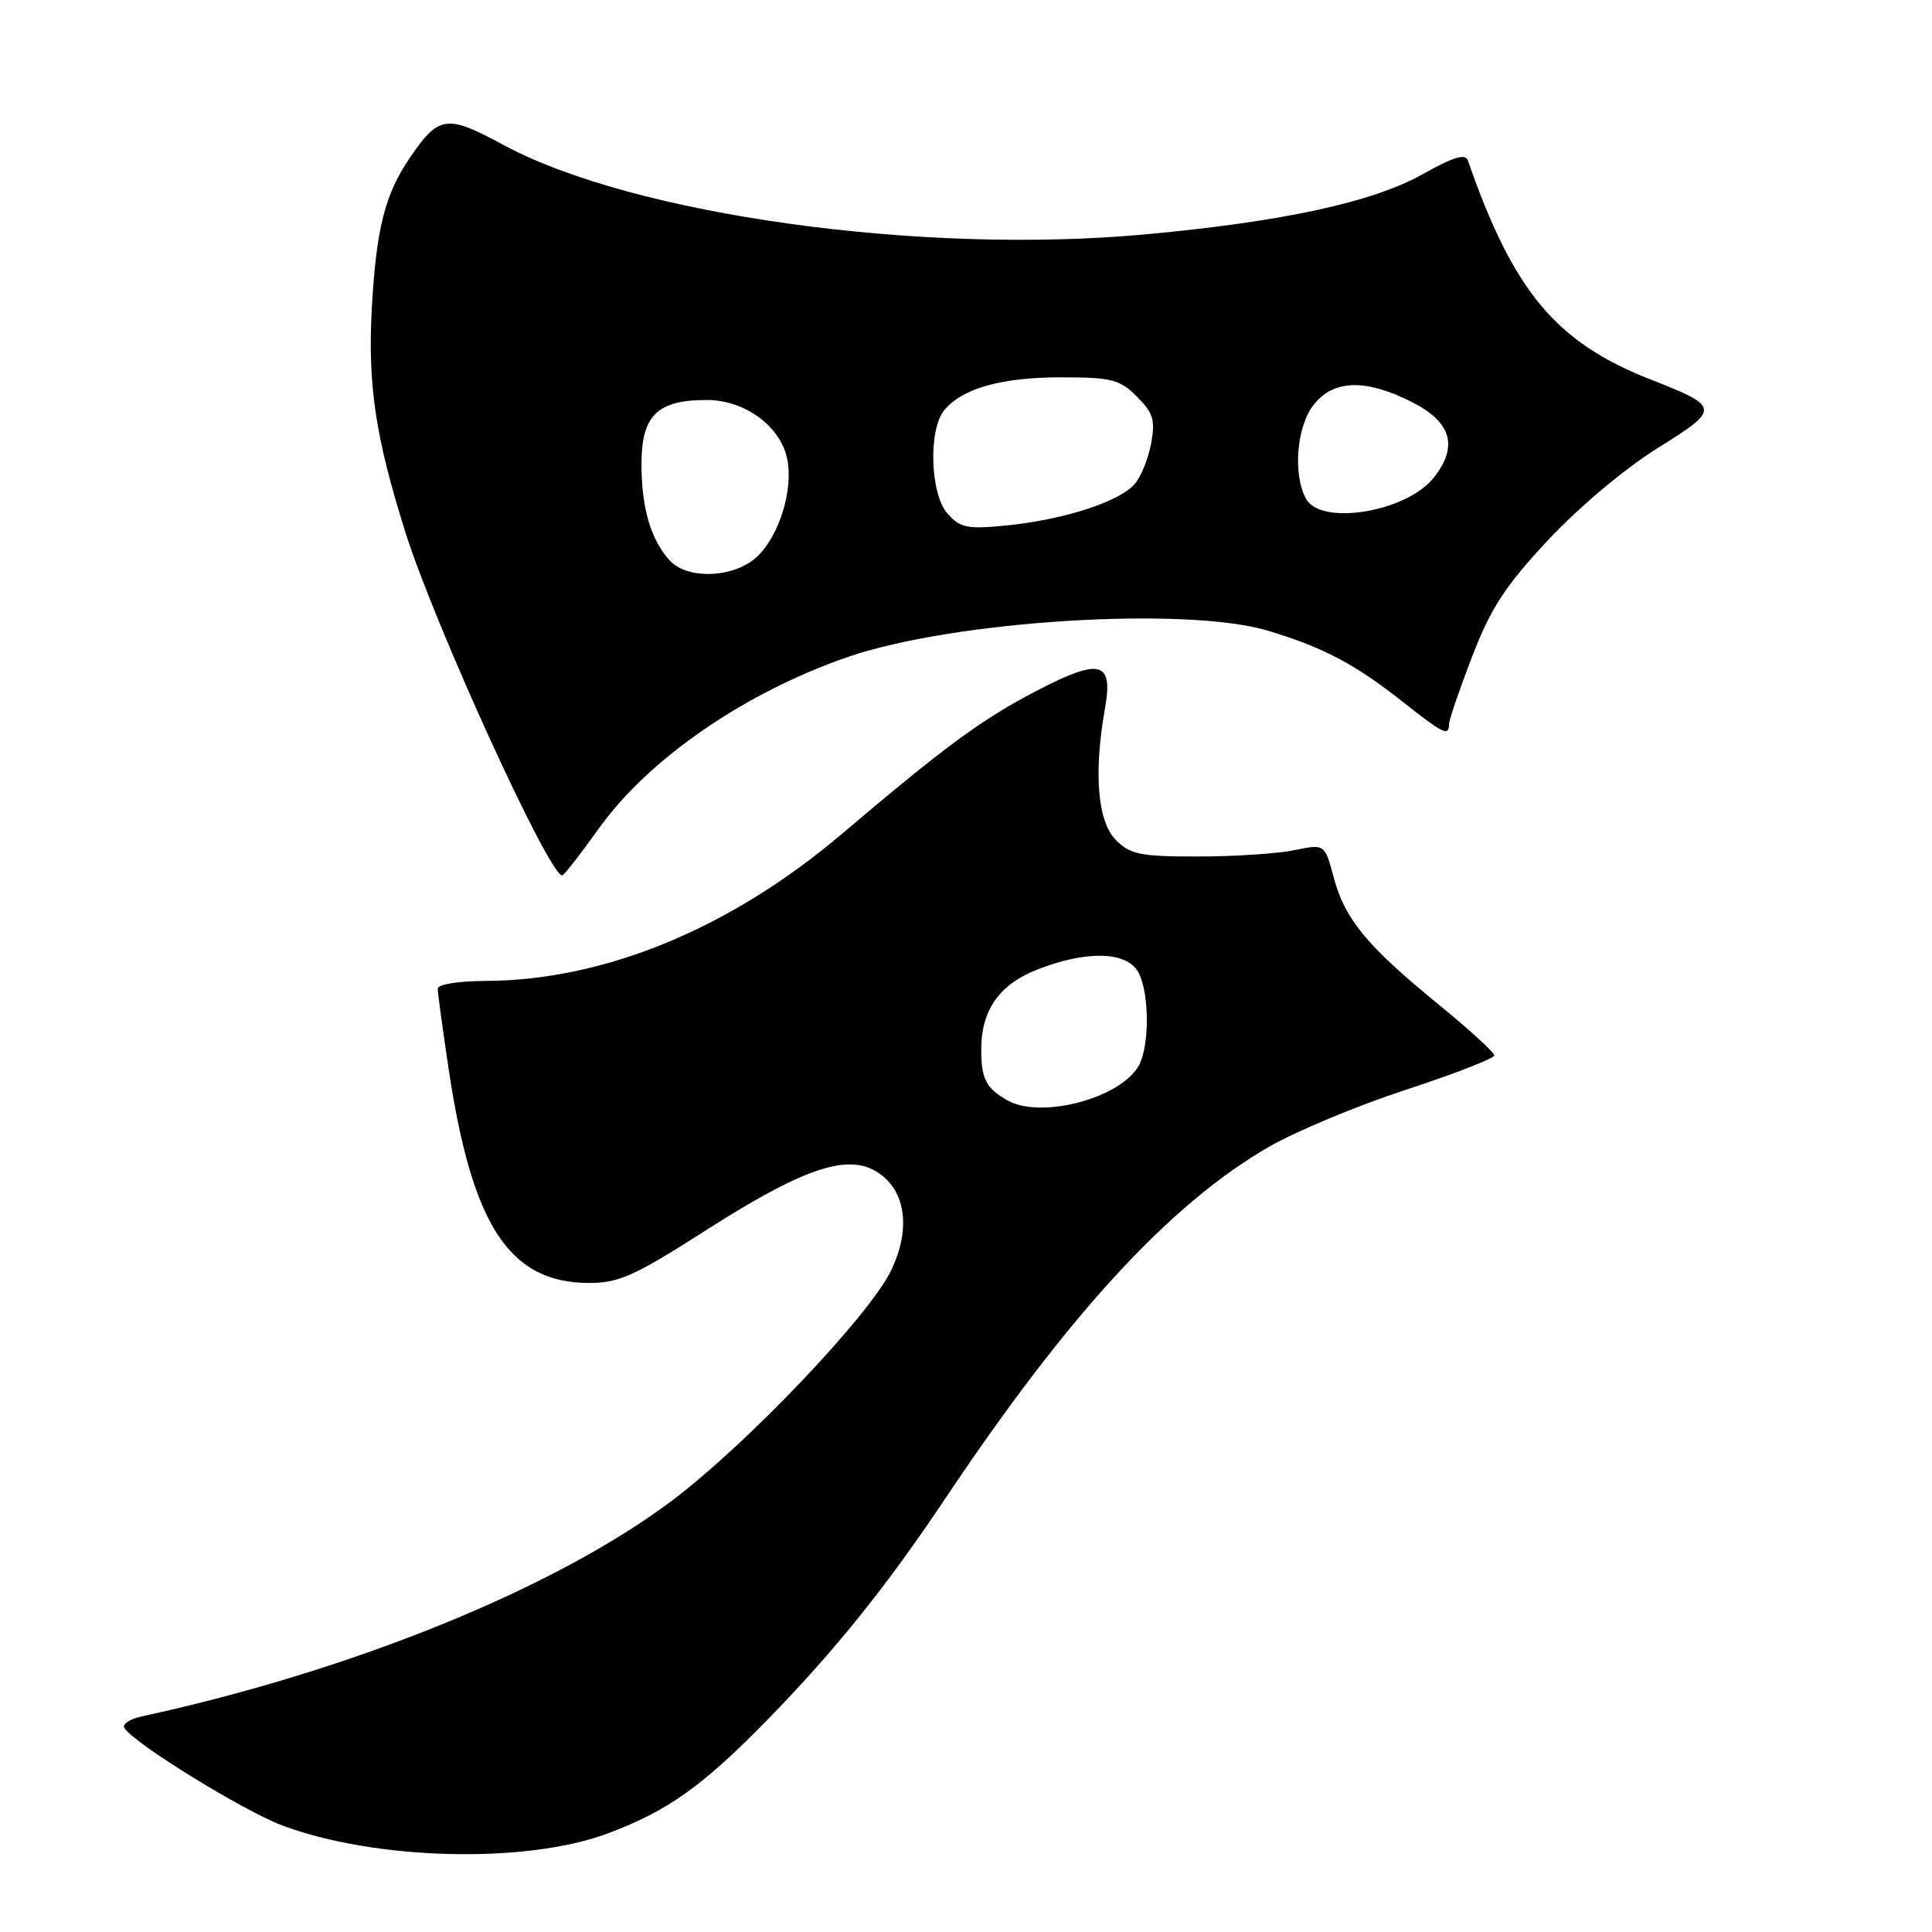 <?xml version="1.0" encoding="UTF-8" standalone="no"?>
<!DOCTYPE svg PUBLIC "-//W3C//DTD SVG 1.1//EN" "http://www.w3.org/Graphics/SVG/1.1/DTD/svg11.dtd" >
<svg xmlns="http://www.w3.org/2000/svg" xmlns:xlink="http://www.w3.org/1999/xlink" version="1.1" viewBox="0 0 256 256">
 <g >
 <path fill="currentColor"
d=" M 80.50 242.95 C 88.48 239.97 93.07 236.70 101.70 227.87 C 110.64 218.71 117.47 210.21 125.27 198.54 C 141.51 174.24 154.93 159.64 168.00 152.04 C 171.57 149.96 179.79 146.53 186.25 144.41 C 192.71 142.30 198.00 140.24 198.00 139.85 C 198.00 139.45 194.68 136.41 190.61 133.09 C 181.12 125.34 178.21 121.81 176.73 116.29 C 175.54 111.82 175.54 111.82 171.52 112.65 C 169.31 113.11 163.57 113.49 158.78 113.49 C 151.12 113.50 149.78 113.23 147.86 111.31 C 145.43 108.88 144.90 102.43 146.41 93.90 C 147.54 87.58 145.80 87.14 137.31 91.56 C 130.04 95.35 125.35 98.80 111.50 110.54 C 96.71 123.07 80.03 129.94 64.25 129.98 C 60.73 129.99 58.00 130.44 58.00 131.01 C 58.00 131.56 58.66 136.41 59.47 141.79 C 62.58 162.48 67.53 169.99 78.06 170.00 C 82.00 170.00 84.11 169.05 93.41 163.10 C 106.08 155.00 111.97 152.91 115.90 155.11 C 119.97 157.39 120.83 162.66 118.06 168.37 C 115.18 174.33 98.95 191.38 89.11 198.79 C 73.70 210.41 46.83 221.34 18.71 227.45 C 17.17 227.79 16.17 228.47 16.48 228.97 C 17.74 231.00 32.25 239.95 37.42 241.89 C 49.75 246.50 69.68 246.99 80.50 242.95 Z  M 79.37 109.75 C 85.97 100.52 98.75 91.73 112.38 87.04 C 126.37 82.23 157.10 80.31 168.00 83.57 C 175.27 85.75 179.57 88.01 185.79 92.93 C 191.25 97.25 192.00 97.61 192.00 95.97 C 192.00 95.40 193.38 91.37 195.06 87.01 C 197.54 80.57 199.43 77.67 205.13 71.56 C 209.17 67.24 215.32 62.07 219.62 59.39 C 228.00 54.17 227.97 53.92 218.70 50.28 C 206.14 45.35 200.54 38.63 194.49 21.23 C 194.17 20.32 192.48 20.84 188.57 23.05 C 181.96 26.78 170.10 29.36 151.82 31.05 C 122.11 33.80 83.90 28.49 66.72 19.21 C 59.15 15.12 58.15 15.26 54.26 20.98 C 51.01 25.76 49.85 30.33 49.27 40.80 C 48.71 50.96 49.74 57.89 53.71 70.50 C 57.59 82.83 72.74 116.00 74.49 116.00 C 74.72 116.00 76.91 113.19 79.37 109.75 Z  M 133.50 145.81 C 130.68 144.21 130.03 142.97 130.02 139.20 C 129.99 133.82 132.41 130.39 137.65 128.39 C 143.84 126.02 148.84 126.06 150.62 128.49 C 152.26 130.74 152.44 138.30 150.92 141.15 C 148.60 145.49 137.96 148.33 133.50 145.81 Z  M 88.72 74.25 C 86.22 71.48 85.00 67.30 85.00 61.49 C 85.00 55.05 87.08 53.00 93.65 53.00 C 98.71 53.00 103.45 56.49 104.32 60.86 C 105.12 64.84 103.32 70.77 100.46 73.63 C 97.52 76.57 91.13 76.90 88.72 74.25 Z  M 125.56 68.07 C 123.25 65.51 122.98 56.93 125.13 54.34 C 127.52 51.46 132.70 50.00 140.51 50.00 C 147.31 50.00 148.36 50.26 150.65 52.56 C 152.82 54.73 153.10 55.67 152.52 58.81 C 152.14 60.84 151.15 63.26 150.31 64.19 C 148.25 66.49 140.99 68.84 133.61 69.60 C 128.18 70.15 127.28 69.98 125.56 68.07 Z  M 173.04 66.07 C 171.29 62.80 171.81 56.51 174.07 53.63 C 176.70 50.30 180.93 50.17 187.04 53.25 C 192.32 55.91 193.27 59.12 190.00 63.27 C 186.40 67.85 175.00 69.73 173.04 66.07 Z "/>
</g>
</svg>